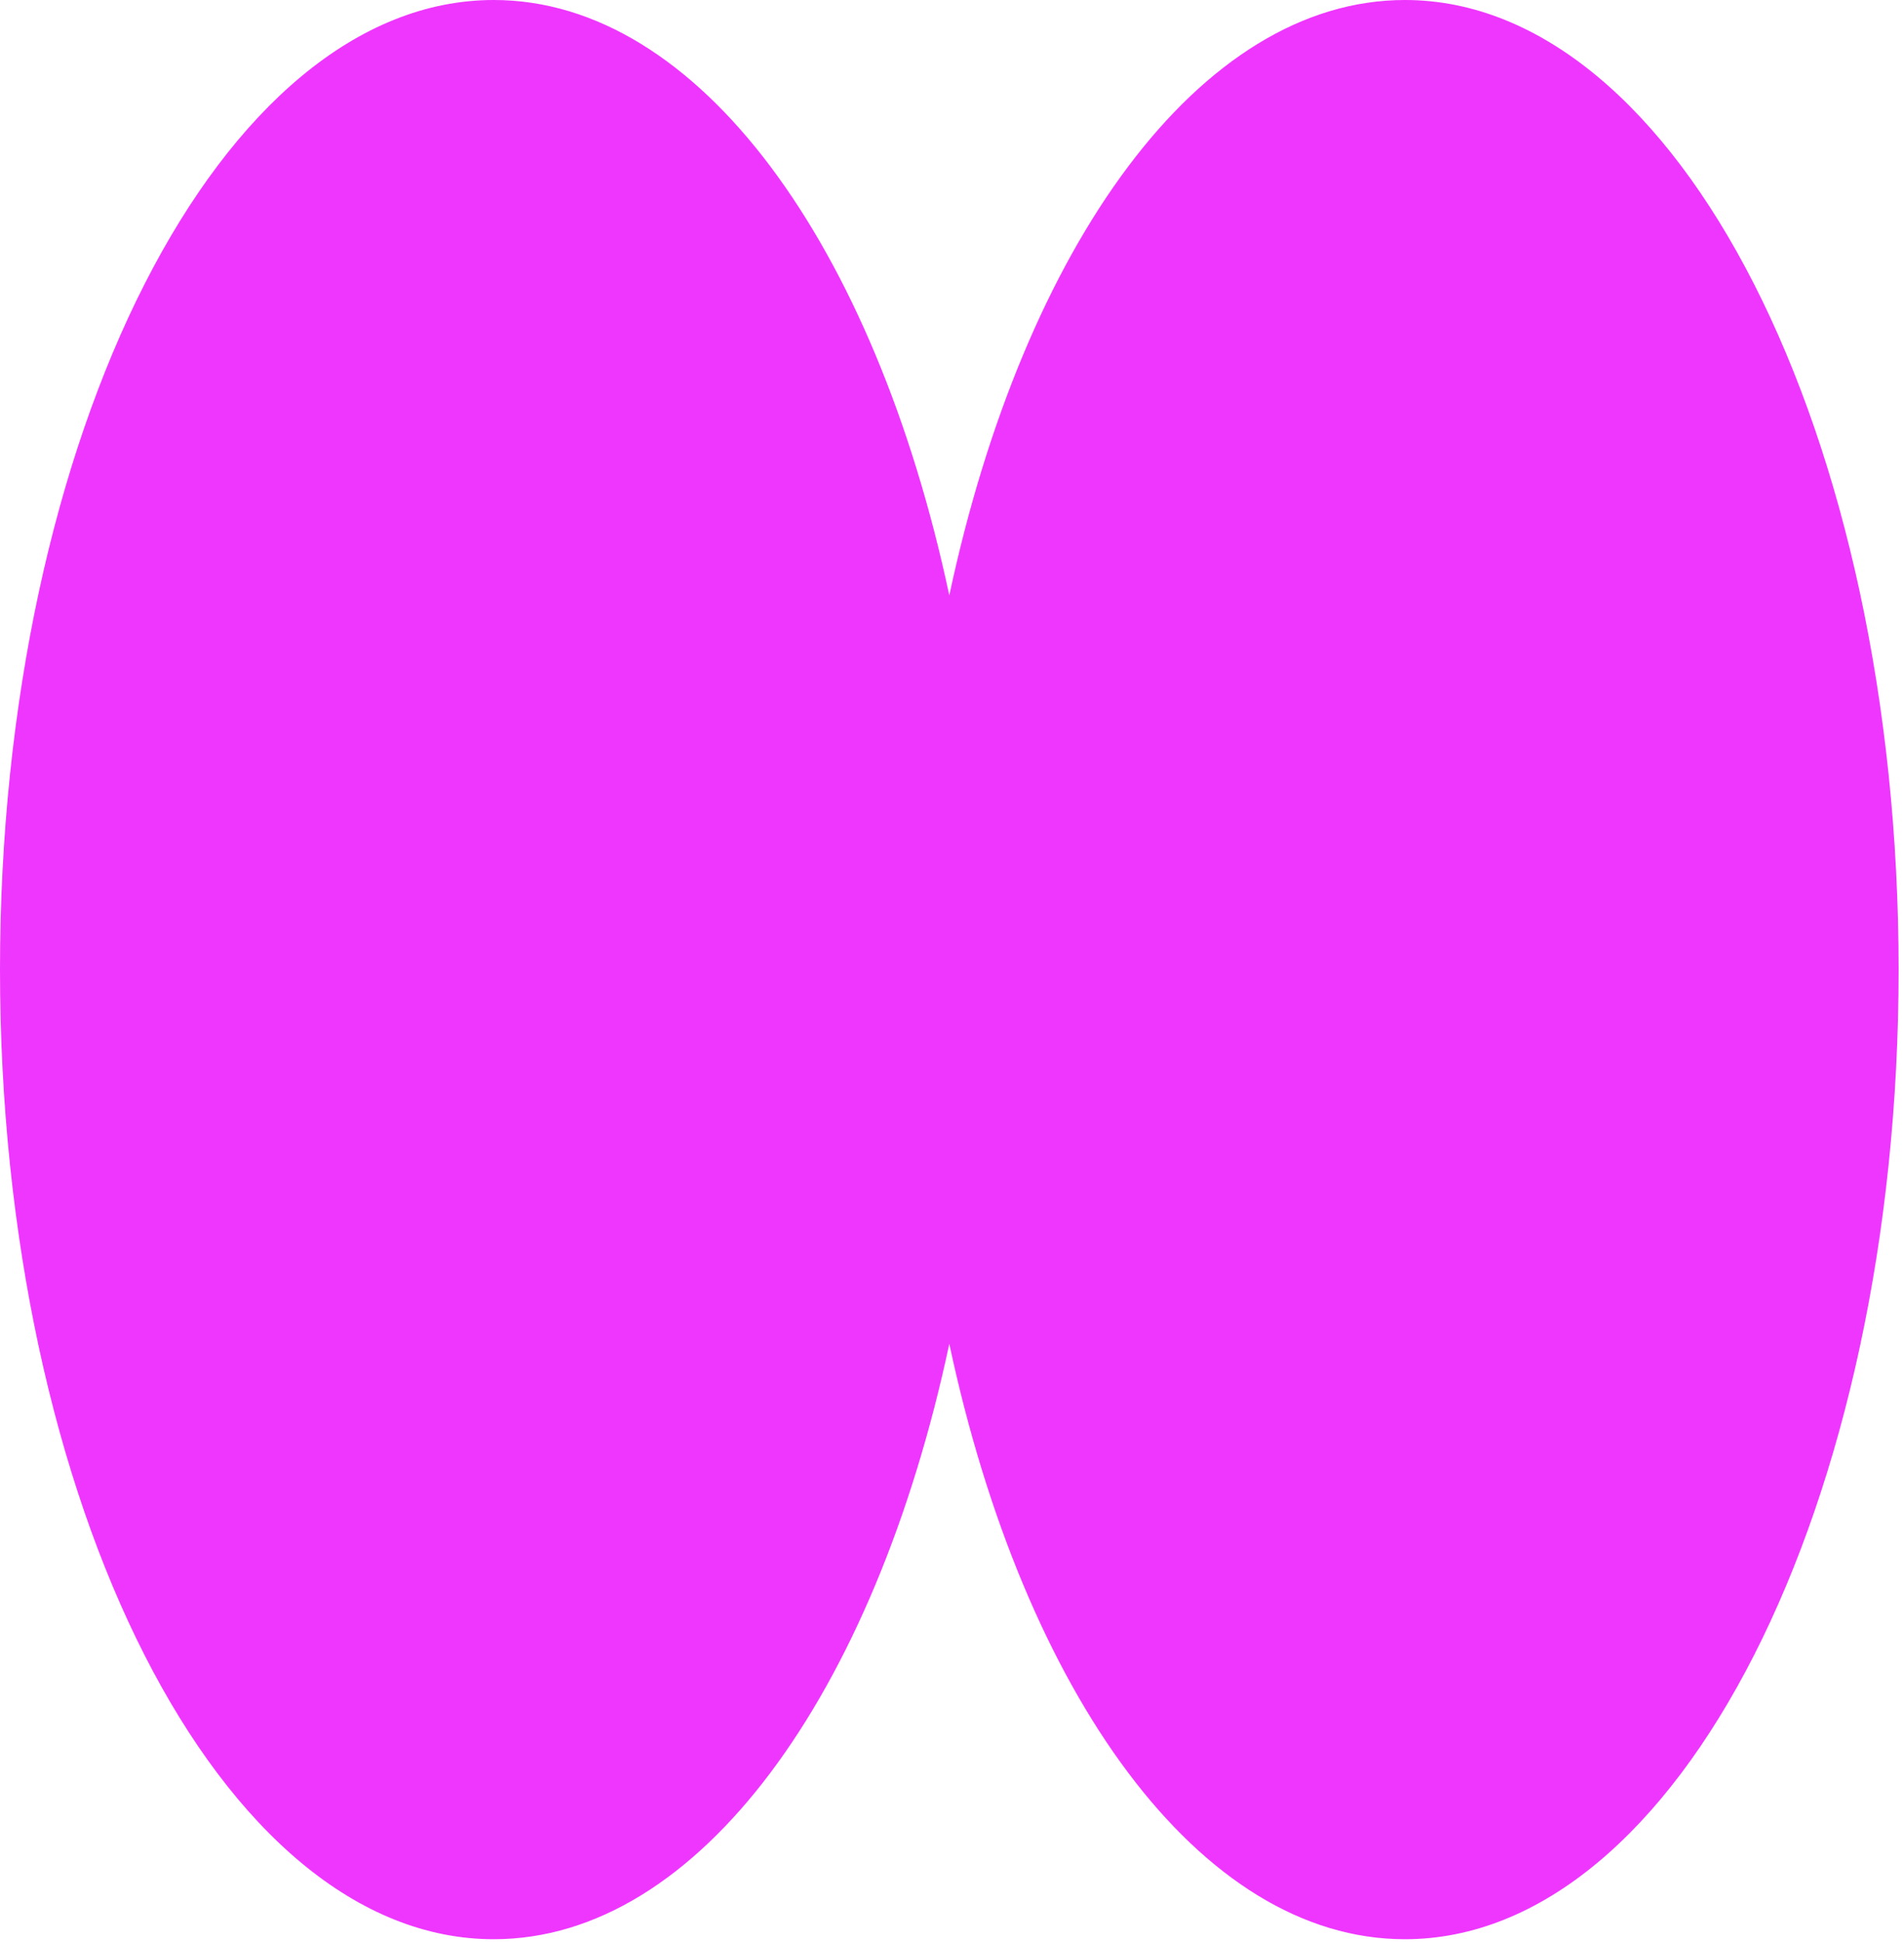 <svg width="307" height="313" viewBox="0 0 307 313" fill="none" xmlns="http://www.w3.org/2000/svg">
<path fill-rule="evenodd" clip-rule="evenodd" d="M0 156.286C-3.77291e-06 242.6 35.641 312.571 79.606 312.571C112.68 312.571 141.044 272.972 153.066 216.607C165.089 272.972 193.452 312.571 226.526 312.571C270.491 312.571 306.132 242.6 306.132 156.286C306.132 69.971 270.492 1.92896e-06 226.526 0C193.452 -1.44032e-06 165.089 39.599 153.066 95.964C141.044 39.599 112.68 1.45112e-06 79.606 0C35.641 -1.9146e-06 3.77291e-06 69.971 0 156.286Z" fill="#EF36FF"/>
</svg>
